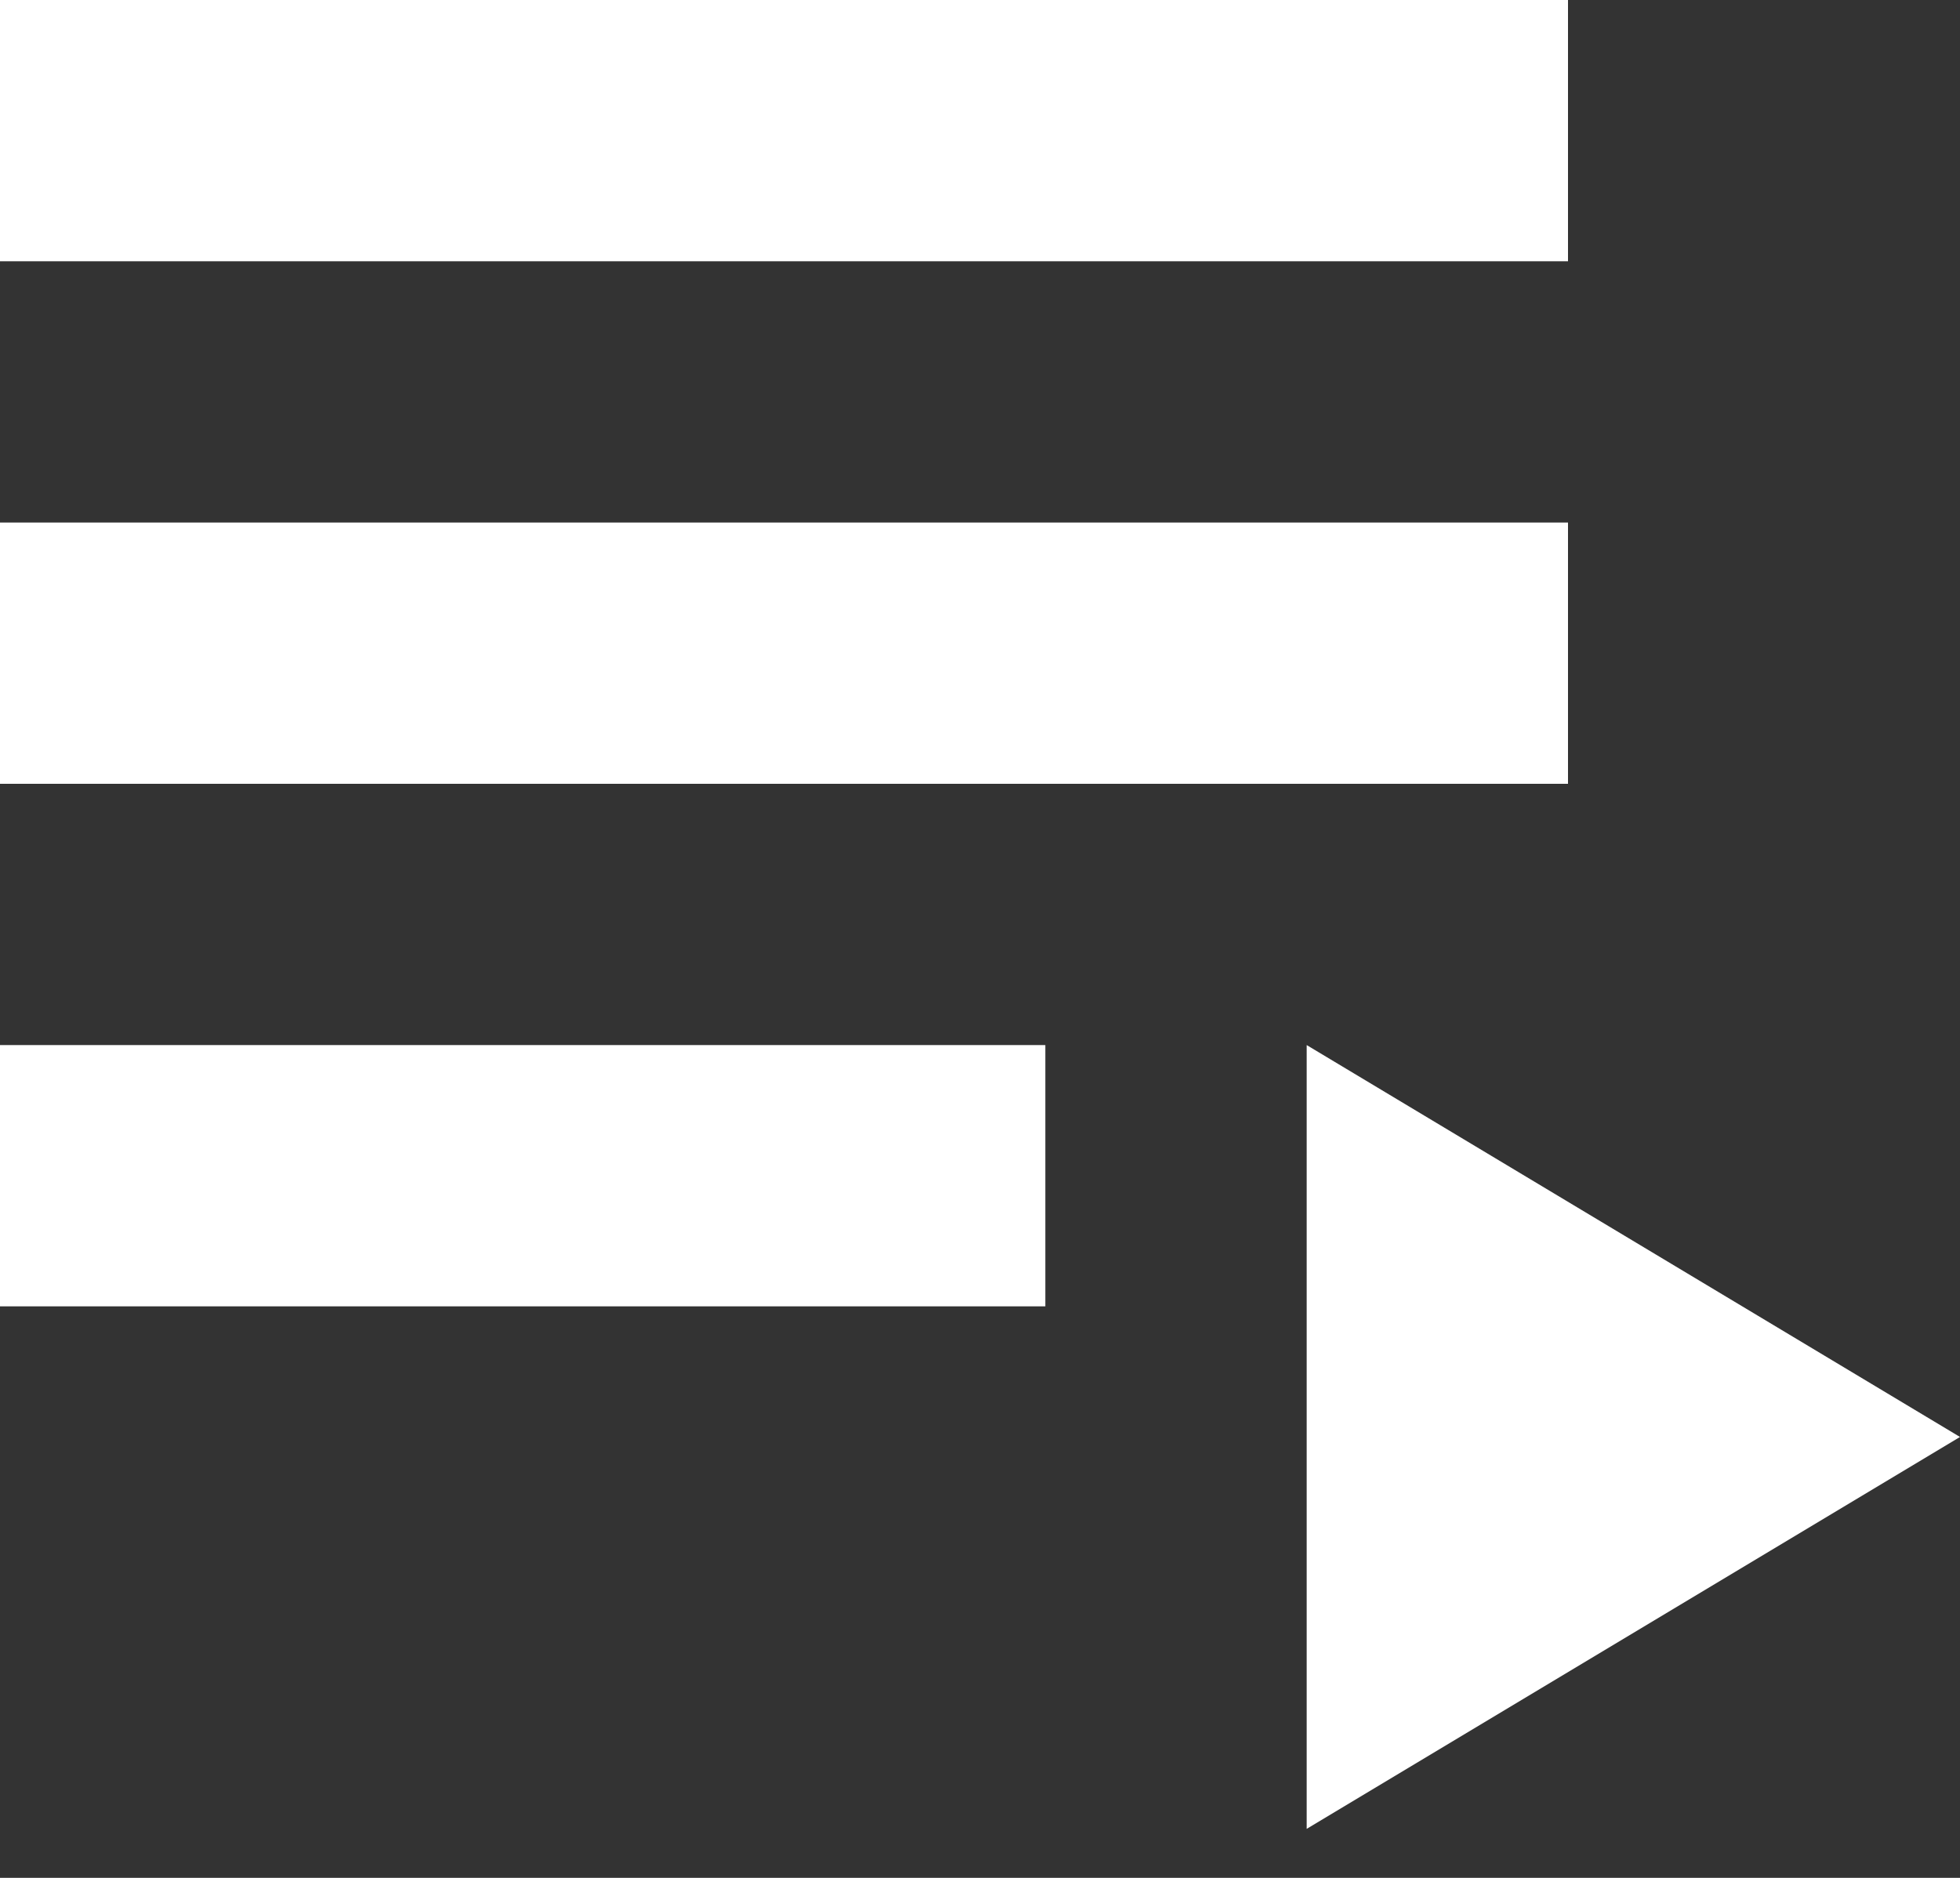 <svg width="24" height="23" viewBox="0 0 24 23" fill="none" xmlns="http://www.w3.org/2000/svg">
<rect x="0" y="0" width="24" height="23" fill="#333333" stroke="none"/>
<path d="M19.2 6.4H0V9.6H19.2V6.4Z" fill="white"/>
<path d="M19.2 0H0V3.2H19.2V0Z" fill="white"/>
<path d="M12.8 12.8H0V16H12.8V12.8Z" fill="white"/>
<path d="M16 12.8V22.4L24 17.6L16 12.8Z" fill="white"/>
</svg>
